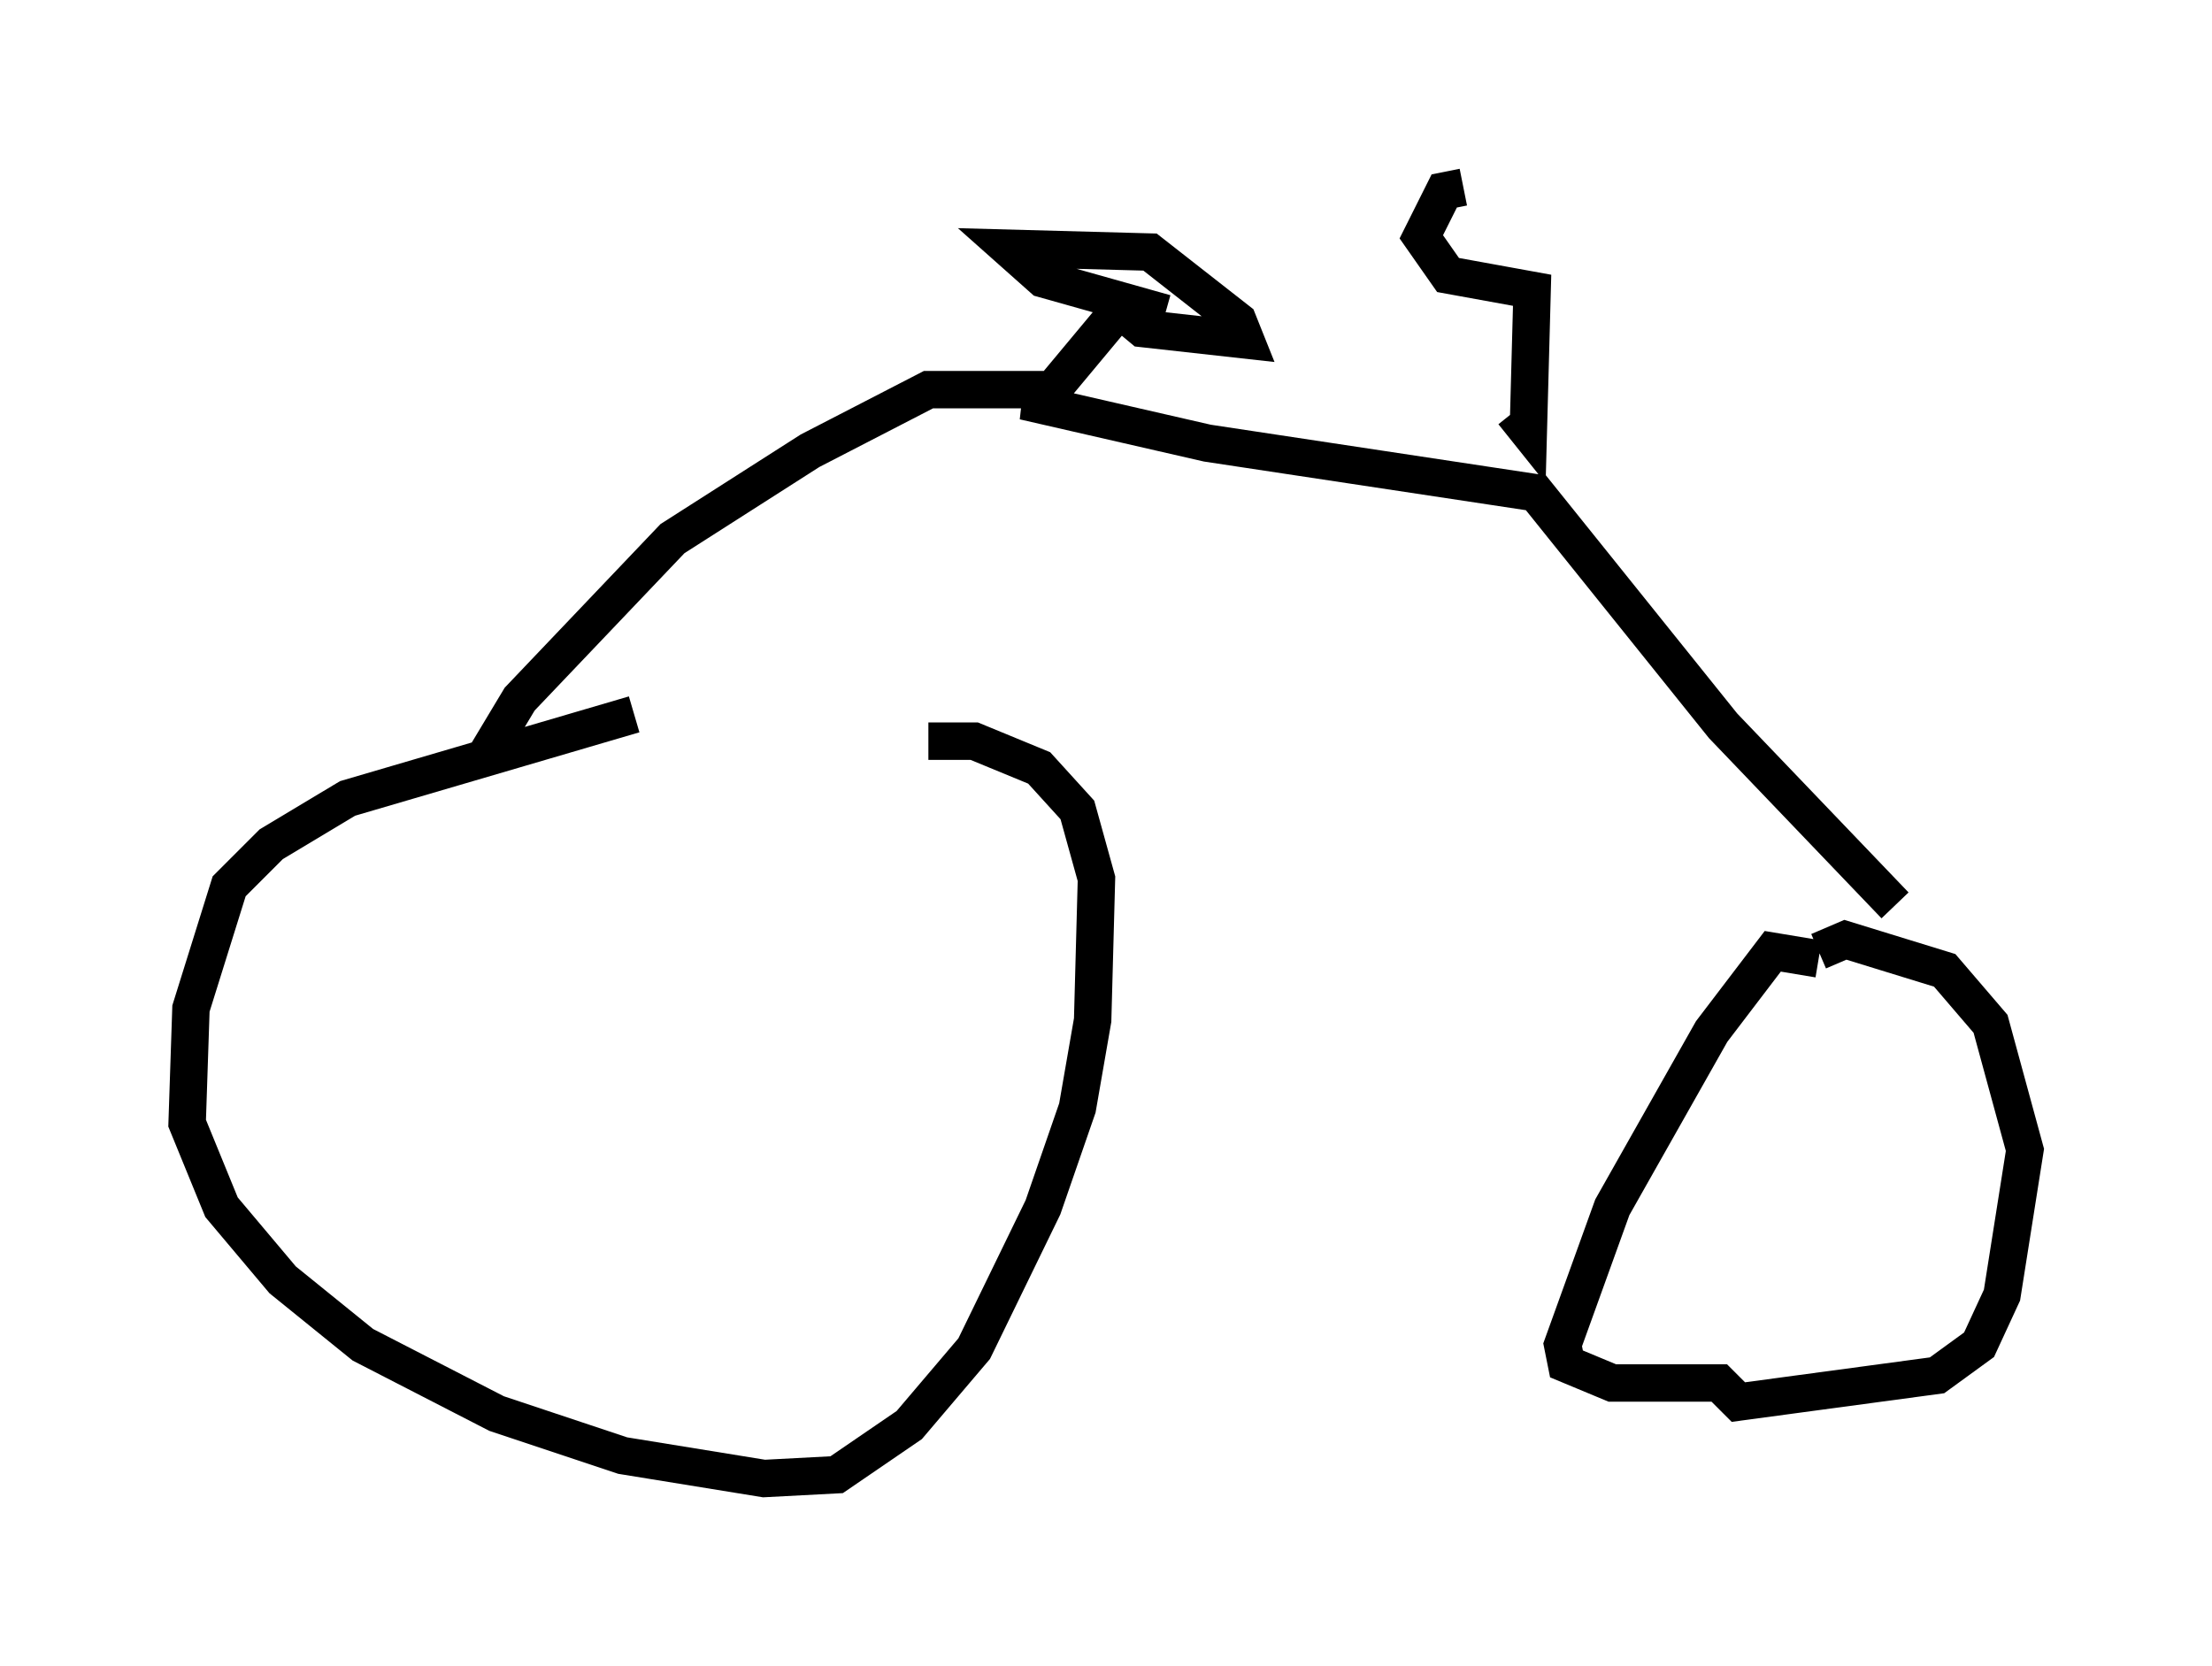 <?xml version="1.0" encoding="utf-8" ?>
<svg baseProfile="full" height="44.505" version="1.1" width="59.103" xmlns="http://www.w3.org/2000/svg" xmlns:ev="http://www.w3.org/2001/xml-events" xmlns:xlink="http://www.w3.org/1999/xlink"><defs /><rect fill="white" height="44.505" width="59.103" x="0" y="0" /><path d="M25.213, 18.067 m-8.269, 1.021 l-7.656, 2.246 -2.042, 1.225 l-1.123, 1.123 -1.021, 3.267 l-0.102, 3.063 0.919, 2.246 l1.633, 1.94 2.144, 1.735 l3.573, 1.838 3.369, 1.123 l3.777, 0.613 1.94, -0.102 l1.94, -1.327 1.735, -2.042 l1.838, -3.777 0.919, -2.654 l0.408, -2.348 0.102, -3.777 l-0.51, -1.838 -1.021, -1.123 l-1.735, -0.715 -1.225, 0.0 m23.786, 5.819 l-1.225, -0.204 -1.633, 2.144 l-2.654, 4.696 -1.327, 3.675 l0.102, 0.51 1.225, 0.51 l2.858, 0.0 0.51, 0.51 l5.308, -0.715 1.123, -0.817 l0.613, -1.327 0.613, -3.879 l-0.919, -3.369 -1.225, -1.429 l-2.654, -0.817 -0.715, 0.306 m2.042, -1.225 l-4.594, -4.798 -5.002, -6.227 l-8.779, -1.327 -4.9, -1.123 l0.51, 0.0 2.042, -2.45 l0.613, 0.51 2.756, 0.306 l-0.204, -0.51 -2.348, -1.838 l-3.777, -0.102 0.919, 0.817 l3.267, 0.919 m-2.654, 2.042 l-3.675, 0.0 -3.165, 1.633 l-3.675, 2.348 -4.083, 4.288 l-0.919, 1.531 m27.461, -9.188 l0.408, 0.51 0.102, -3.777 l-2.246, -0.408 -0.715, -1.021 l0.613, -1.225 0.51, -0.102 " fill="none" stroke="black" stroke-width="1" /></svg>